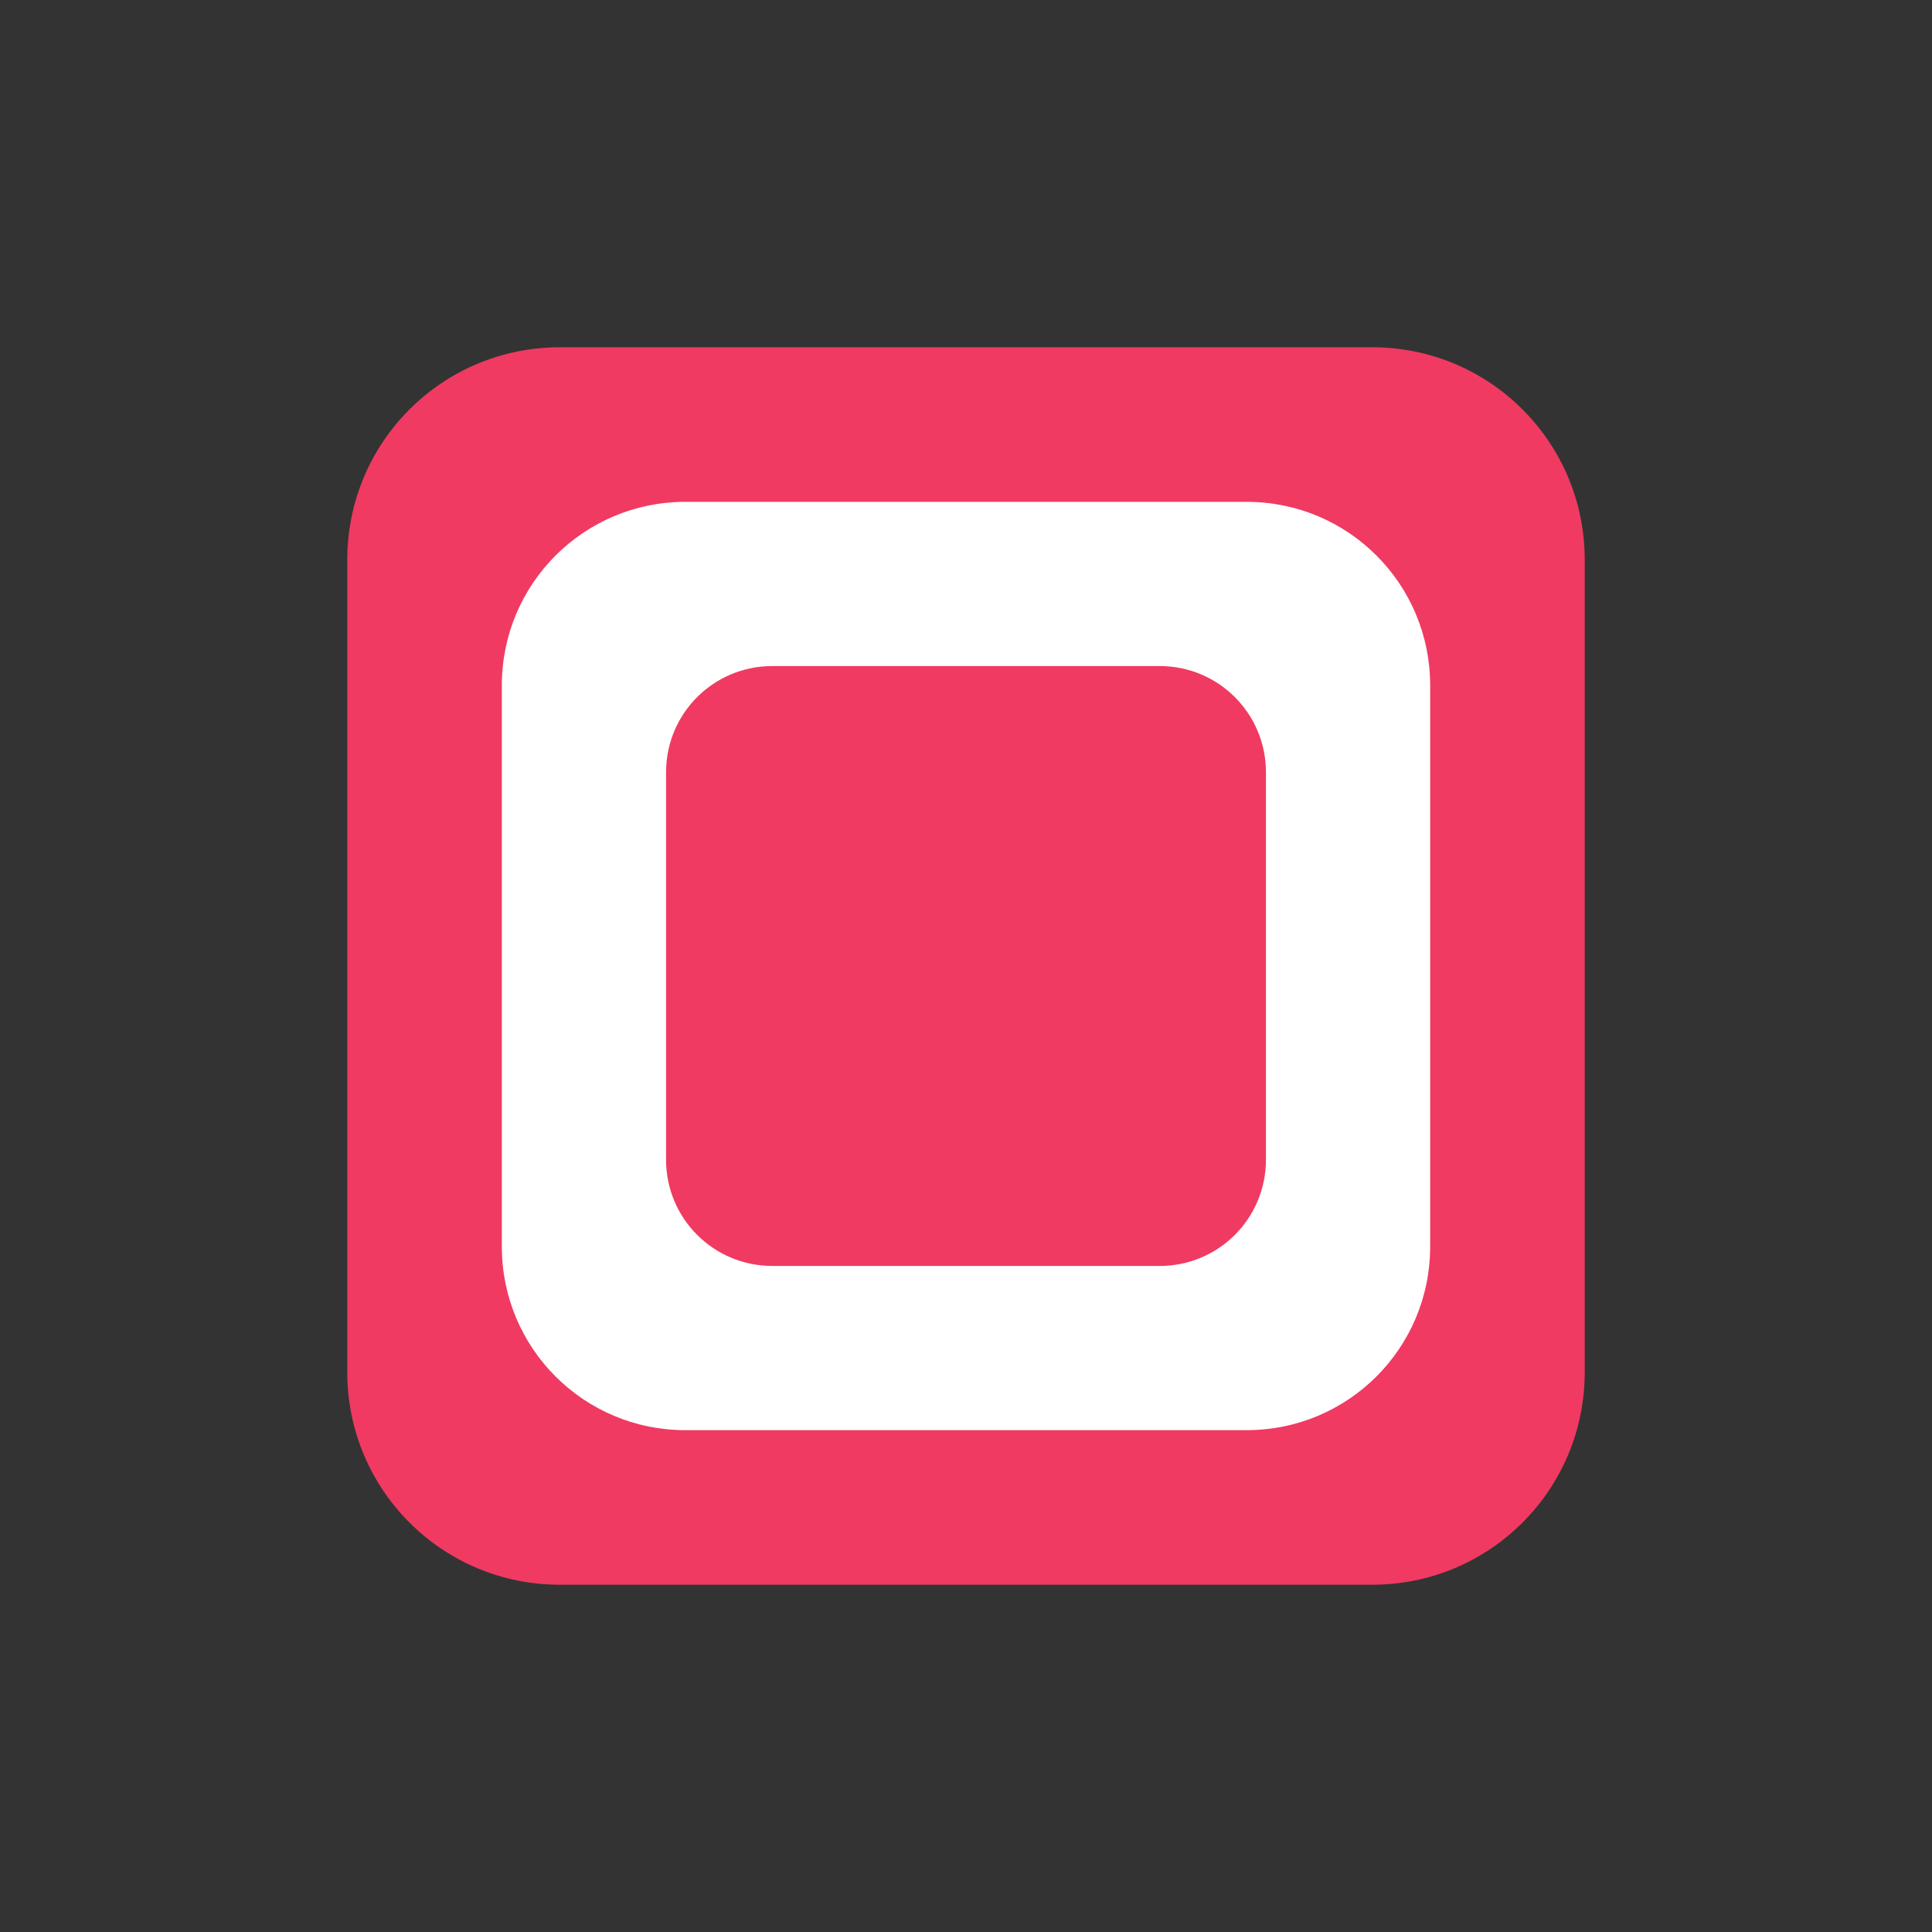 <svg xmlns="http://www.w3.org/2000/svg" viewBox="0 0 200 200" width="200" height="200">
	<rect x="0" y="0" width="200" height="200" fill="#333333" stroke="none"/>
	<style>
		tspan { white-space:pre }
		.shp0 { fill: #f03a62 } 
		.shp1 { fill: #ffffff } 
	</style>
	<path id="shape1" class="shp0" d="M57.95 35.95L142.05 35.95C154.22 35.95 164.05 45.78 164.05 57.95L164.05 142.05C164.05 154.22 154.22 164.05 142.05 164.05L57.95 164.05C45.78 164.05 35.95 154.22 35.95 142.05L35.95 57.95C35.95 45.78 45.78 35.95 57.95 35.95Z" />
	<path id="shape2" class="shp1" d="M70.95 51.95L129.05 51.95C139.56 51.95 148.05 60.44 148.05 70.95L148.05 129.05C148.05 139.56 139.56 148.05 129.05 148.05L70.95 148.05C60.44 148.05 51.95 139.56 51.95 129.05L51.95 70.95C51.95 60.44 60.44 51.95 70.95 51.95Z" />
	<path id="shape2 copy" class="shp0" d="M79.95 68.95L120.05 68.95C126.14 68.95 131.05 73.86 131.05 79.95L131.05 120.05C131.05 126.14 126.14 131.05 120.05 131.05L79.95 131.05C73.86 131.05 68.95 126.14 68.95 120.05L68.95 79.95C68.95 73.86 73.86 68.95 79.95 68.95Z" />
</svg>